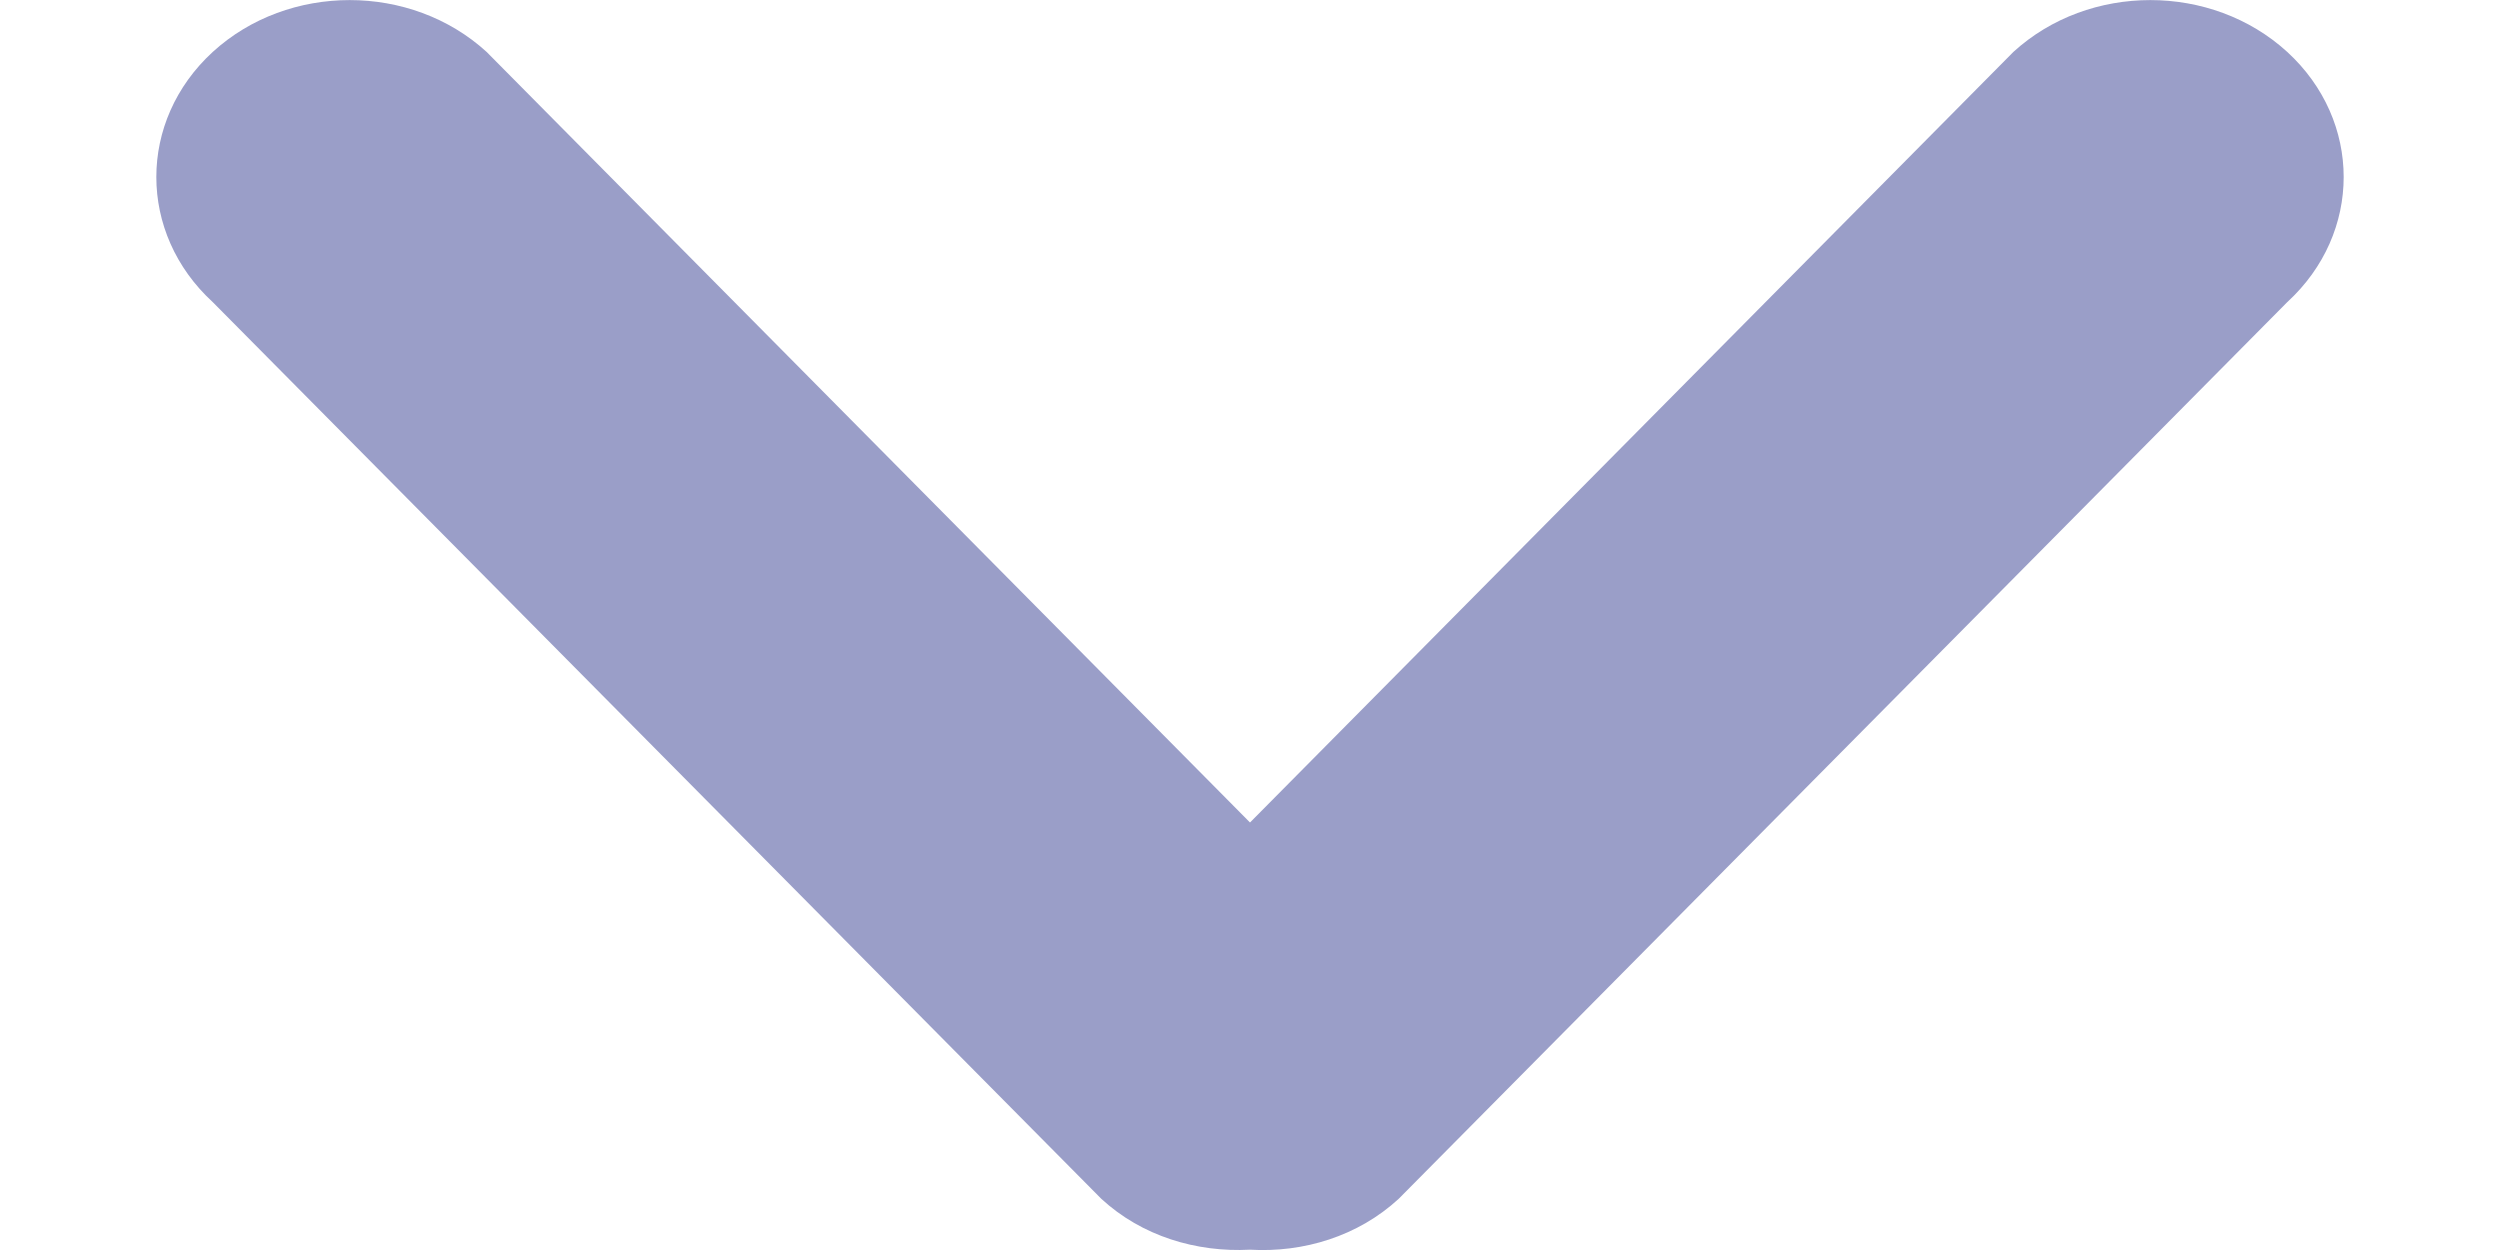 <svg width="8" height="4" viewBox="0 0 8 4" fill="none" xmlns="http://www.w3.org/2000/svg">
<g id="Templates/Arrow Down">
<path id="Vector" d="M3.524 3.836L0.681 0.967C0.44 0.746 0.44 0.387 0.681 0.166C0.923 -0.055 1.315 -0.055 1.557 0.166L4 2.632L6.443 0.166C6.685 -0.055 7.077 -0.055 7.319 0.166C7.56 0.387 7.56 0.746 7.319 0.967L4.476 3.836C4.346 3.956 4.171 4.009 4 3.999C3.829 4.008 3.654 3.956 3.524 3.836Z" fill="#9A9EC8"/>
</g>
</svg>
